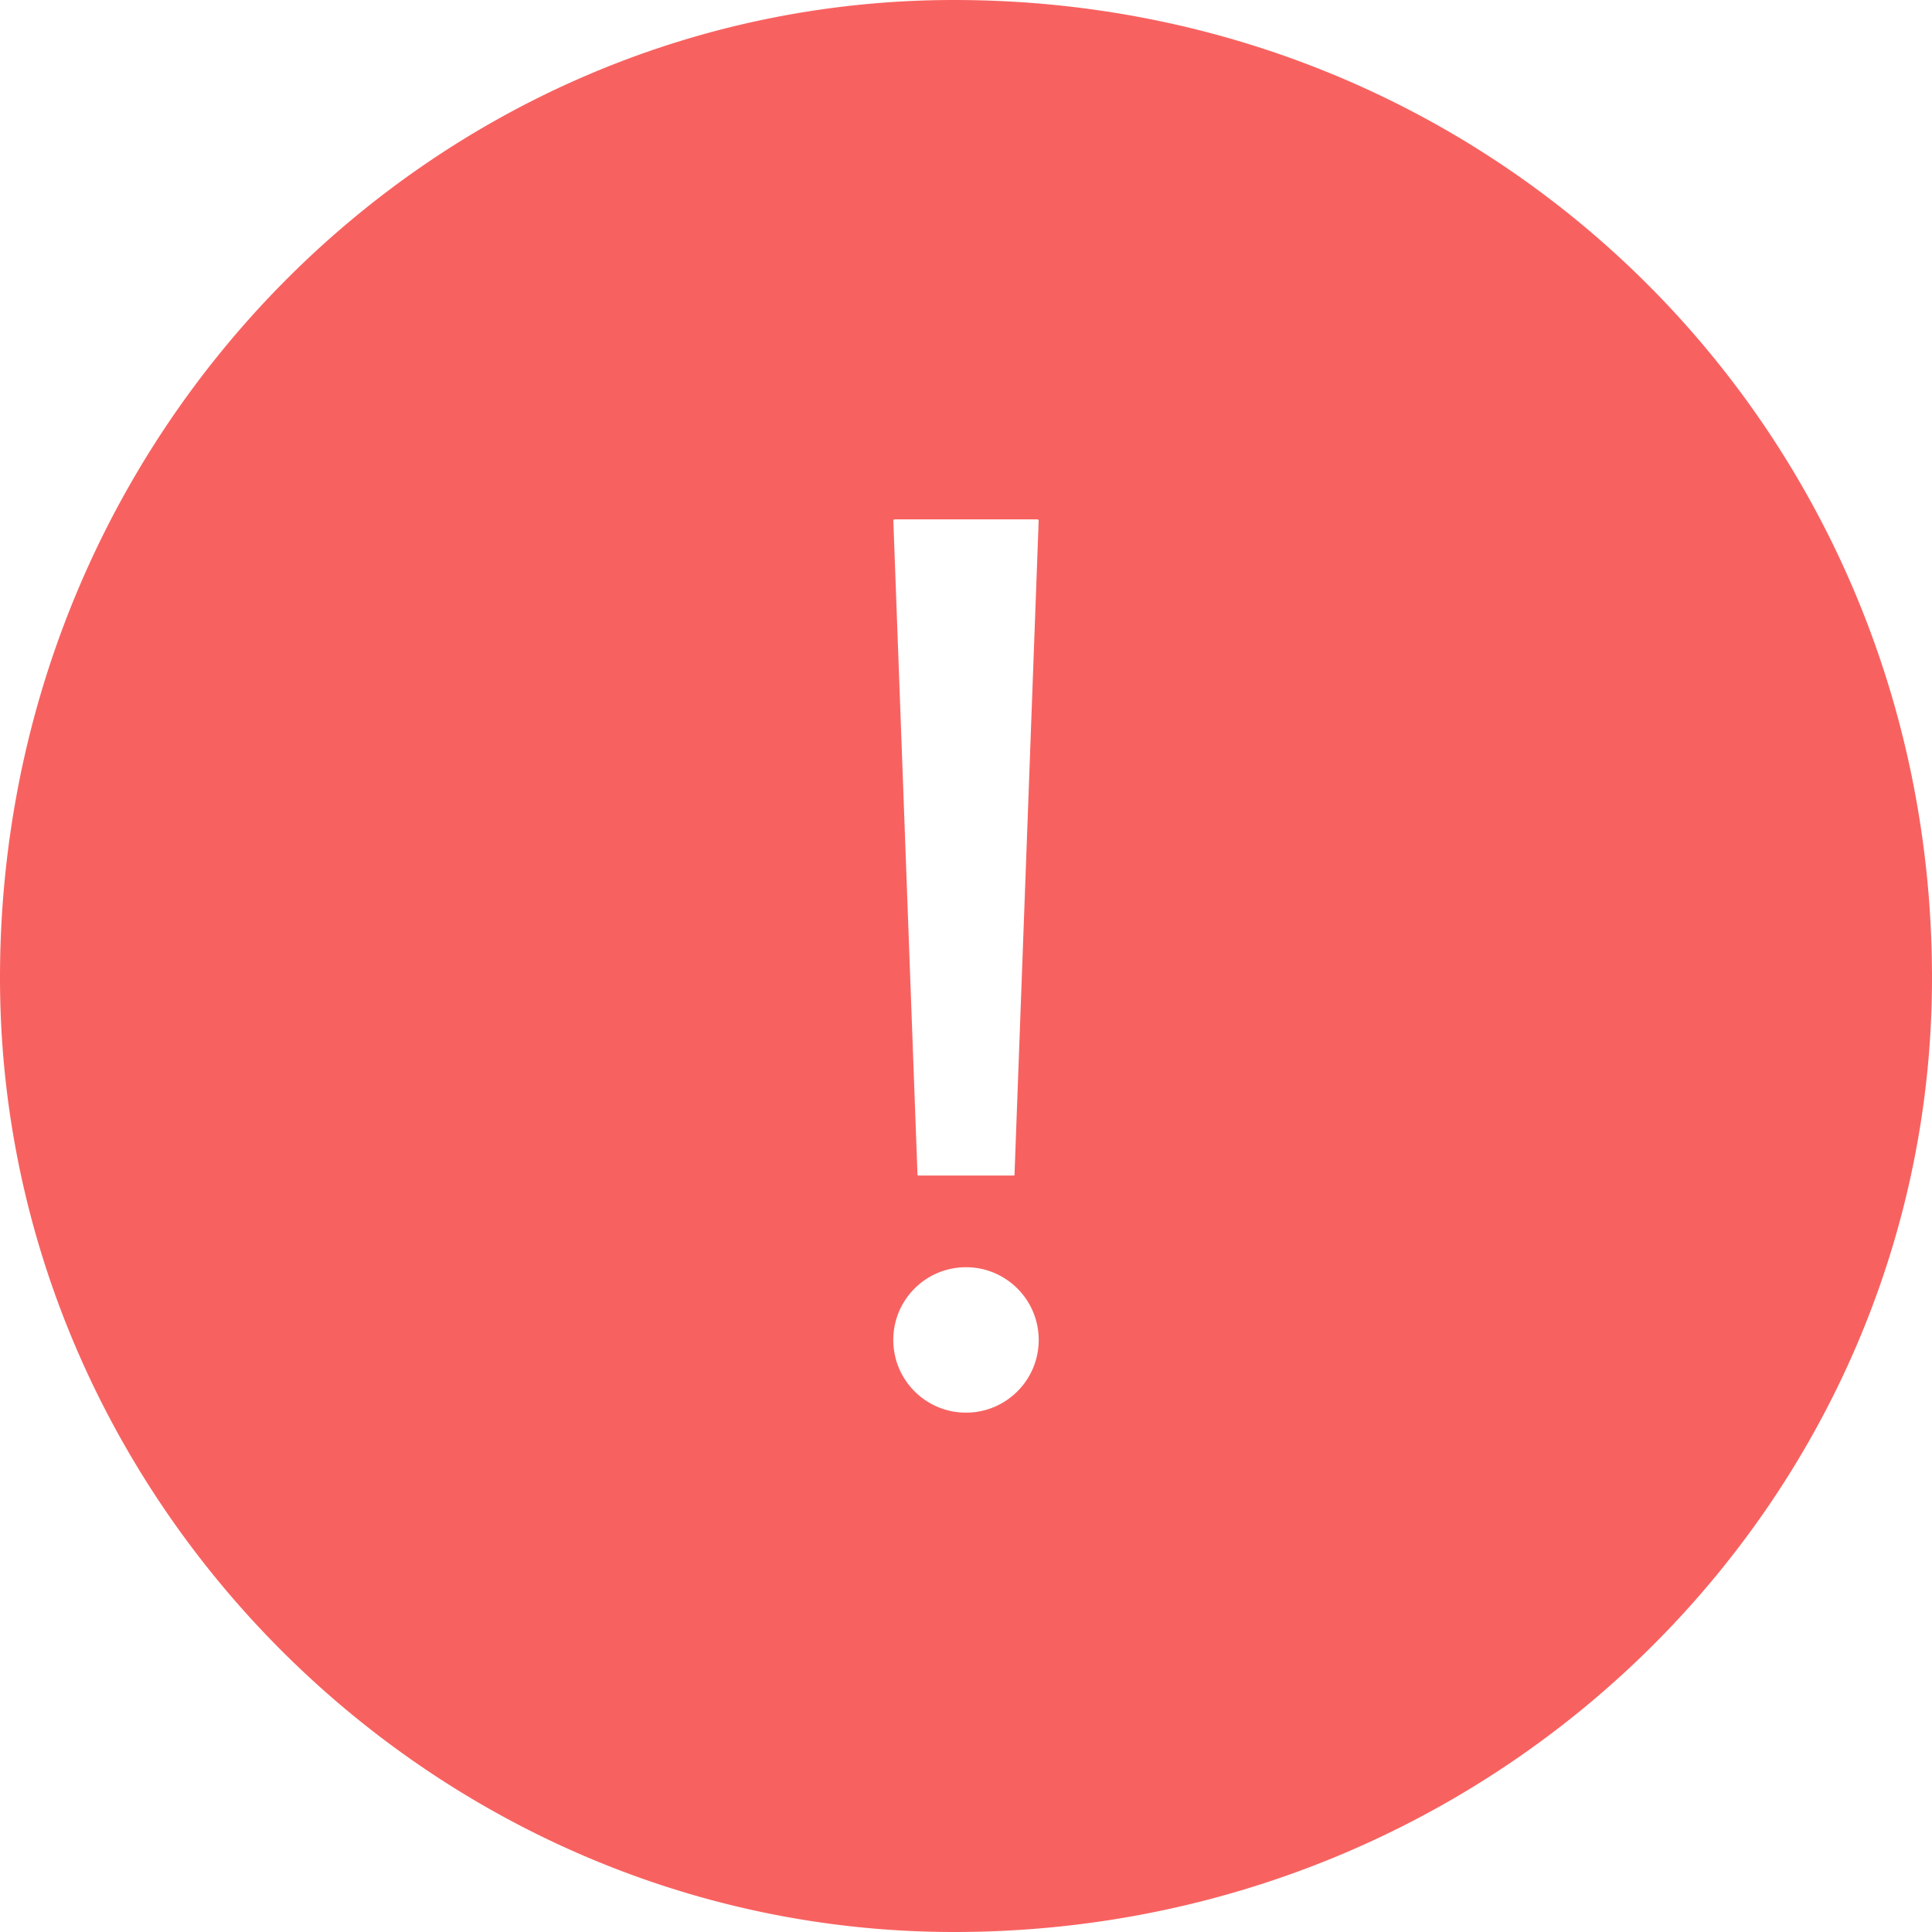 <?xml version="1.0" standalone="no"?><!DOCTYPE svg PUBLIC "-//W3C//DTD SVG 1.1//EN" "http://www.w3.org/Graphics/SVG/1.1/DTD/svg11.dtd"><svg class="icon" width="200px" height="200.00px" viewBox="0 0 1024 1024" version="1.1" xmlns="http://www.w3.org/2000/svg"><path d="M1024 518.321C1024 794.776 794.776 1024 505.679 1024 229.224 1024 0 794.776 0 518.321 0 229.224 229.224 0 505.679 0 794.776 0 1024 229.224 1024 518.321zM473.487 275.954L486.298 622.729c0.006 0.178 0.153 0.317 0.33 0.317h50.747a0.331 0.331 0 0 0 0.33-0.317l12.809-346.776a0.66 0.66 0 0 0-0.66-0.685h-75.704a0.66 0.66 0 0 0-0.66 0.686zM512 748.731c21.284 0 38.537-17.254 38.537-38.538 0-21.284-17.254-38.537-38.537-38.537-21.284 0-38.537 17.254-38.537 38.537 0 21.284 17.254 38.538 38.537 38.538z" fill="#F76260" /></svg>